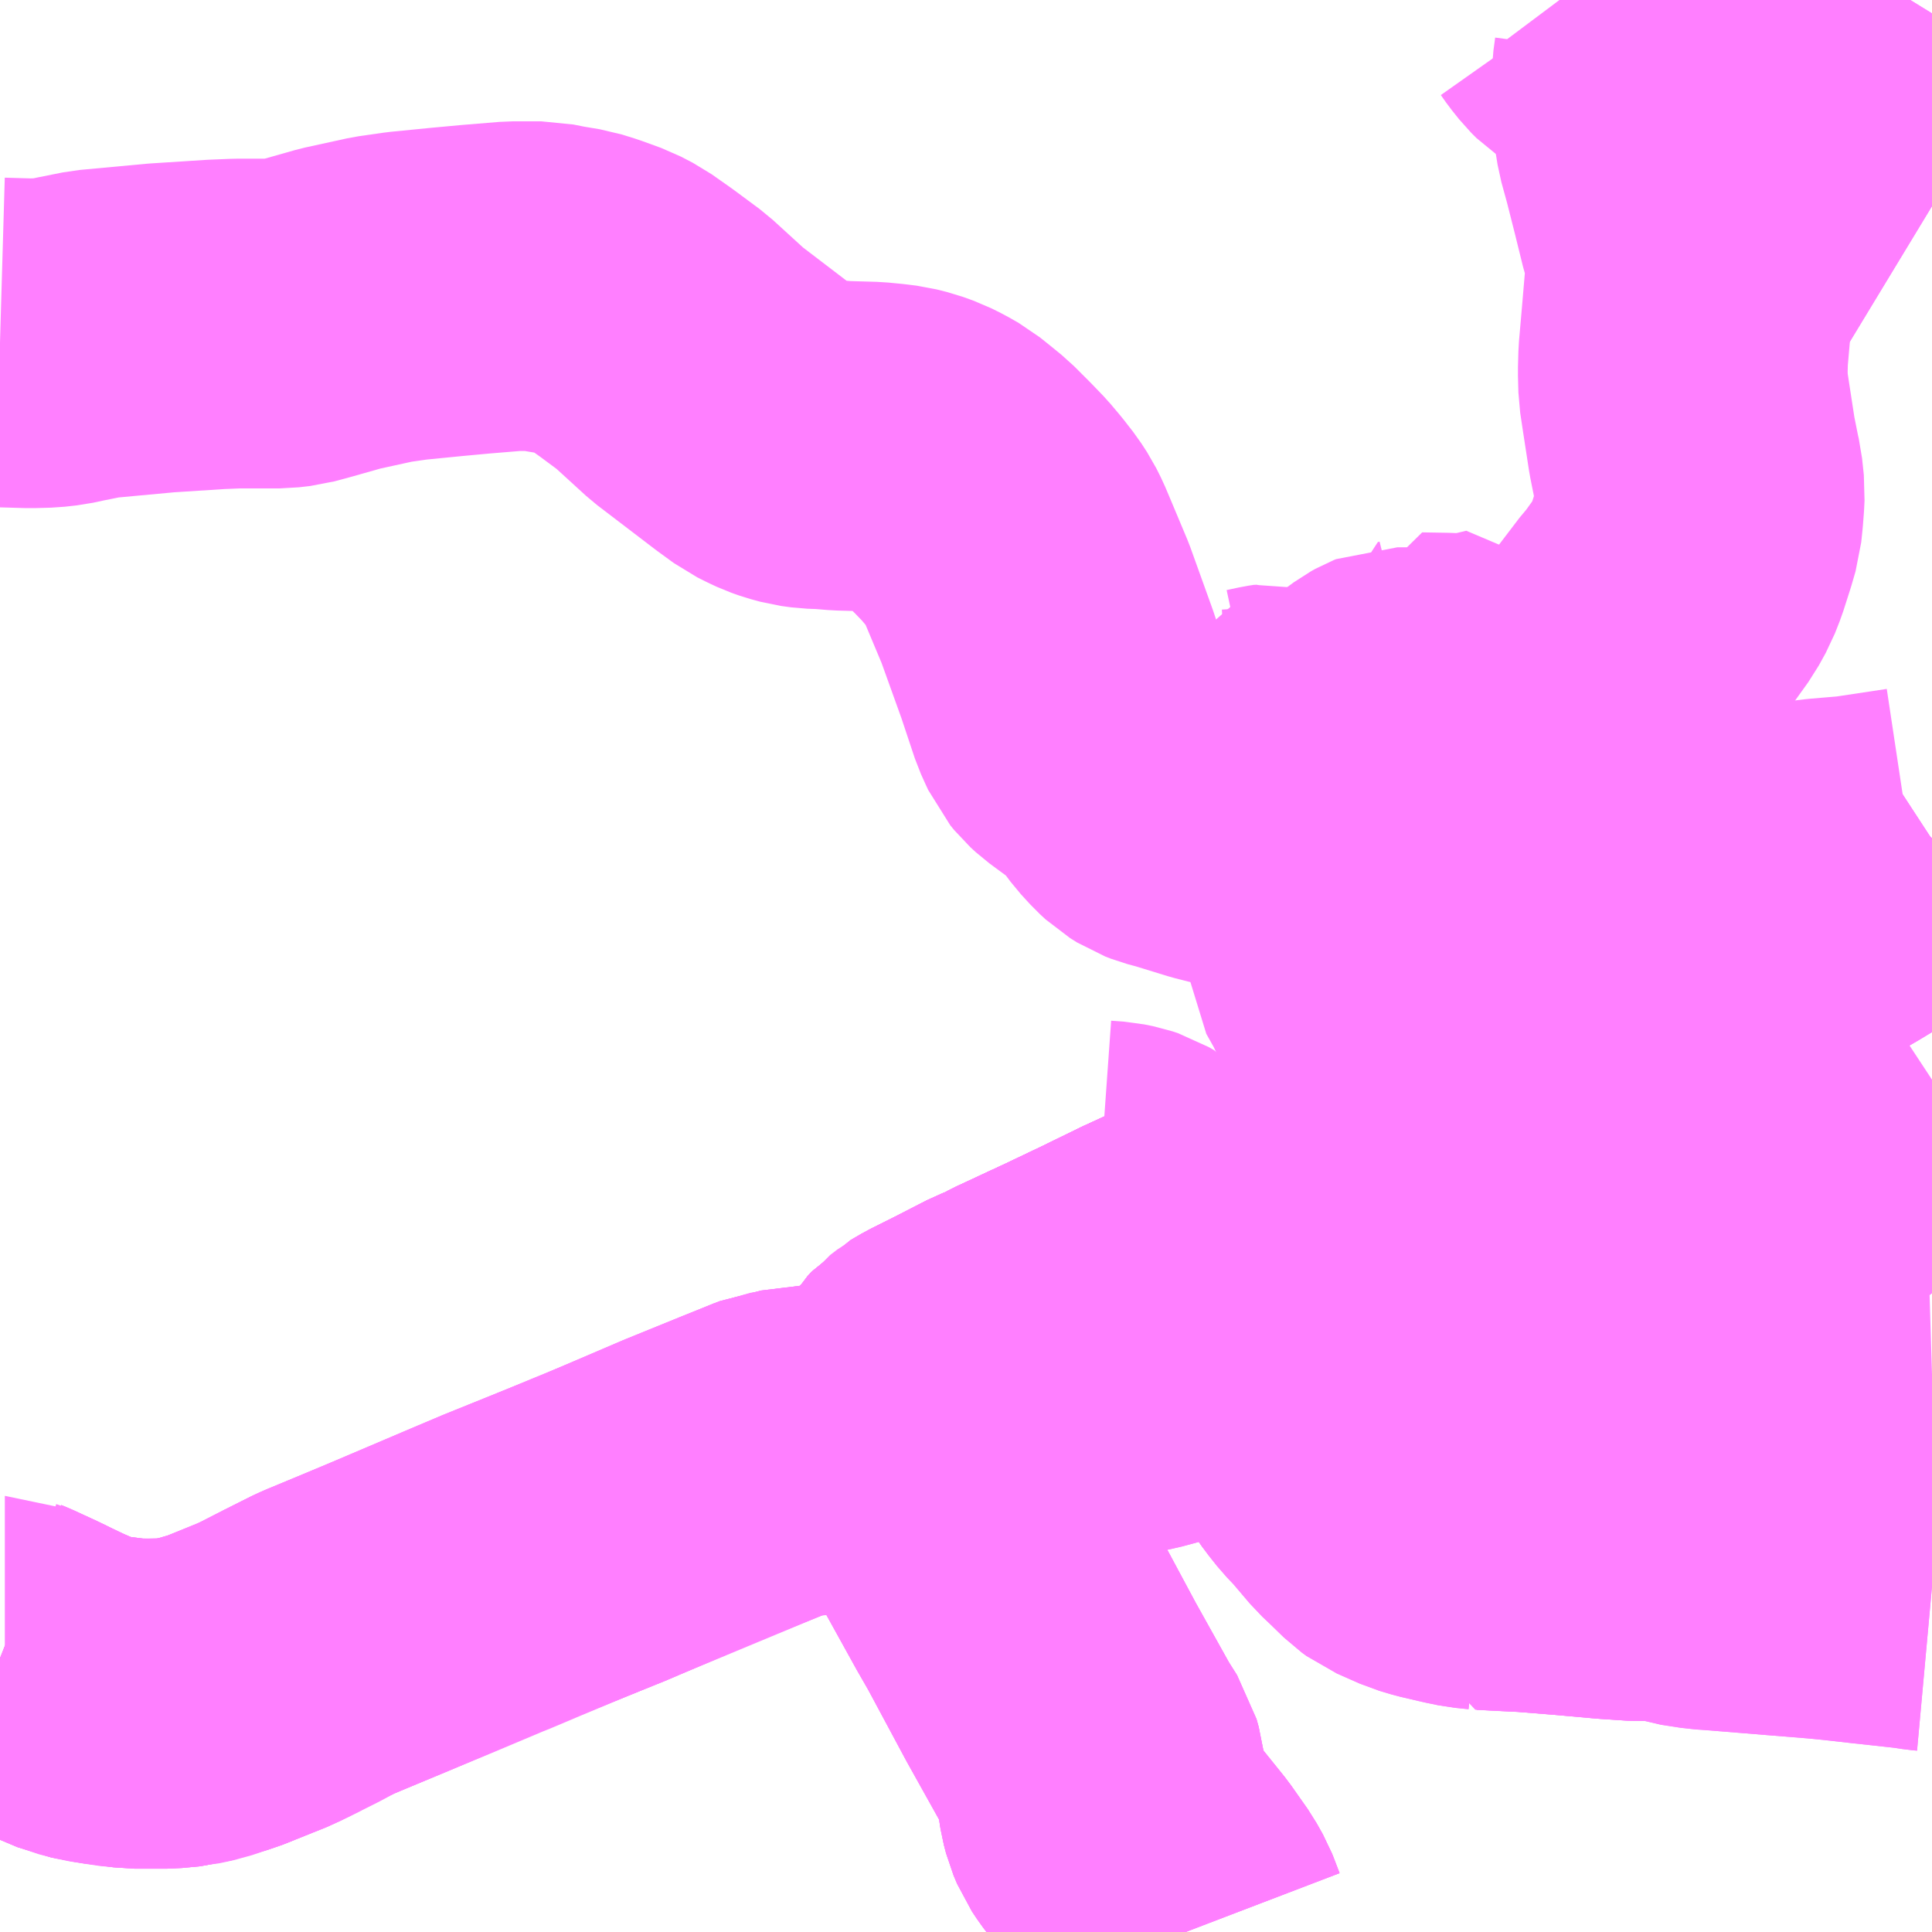 <?xml version="1.0" encoding="UTF-8"?>
<svg  xmlns="http://www.w3.org/2000/svg" xmlns:xlink="http://www.w3.org/1999/xlink" xmlns:go="http://purl.org/svgmap/profile" property="N07_001,N07_002,N07_003,N07_004,N07_005,N07_006,N07_007" viewBox="12999.023 -3322.266 4.395 4.395" go:dataArea="12999.0234375 -3322.265625 4.39453125 4.39453125" >
<globalCoordinateSystem srsName="http://purl.org/crs/84" transform="matrix(100.0,0.0,0.0,-100.0,0.0,0.0)" />
<defs>
 <g id="p0" >
  <circle cx="0.0" cy="0.0" r="3" stroke="green" stroke-width="0.75" vector-effect="non-scaling-stroke" />
 </g>
</defs>
<g fill="none" fill-rule="evenodd" stroke="#FF00FF" stroke-width="0.75" opacity="0.5" vector-effect="non-scaling-stroke" stroke-linejoin="bevel" >
<path content="1,JR九州バス（株）,嬉野線　本線,20.0,20.0,19.0," xlink:title="1" d="M13001.72,-3317.871L13001.707,-3317.905L13001.705,-3317.91L13001.691,-3317.935L13001.653,-3317.989L13001.574,-3318.087L13001.556,-3318.111L13001.546,-3318.126L13001.538,-3318.145L13001.533,-3318.164L13001.53,-3318.183L13001.528,-3318.209L13001.527,-3318.221L13001.525,-3318.237L13001.52,-3318.255L13001.496,-3318.293L13001.414,-3318.44L13001.326,-3318.604L13001.299,-3318.651L13001.216,-3318.801L13001.2,-3318.829L13001.152,-3318.914L13001.122,-3318.97L13001.114,-3318.989L13001.106,-3319.015"/>
<path content="1,JR九州バス（株）,嬉野線　本線,20.0,20.0,19.0," xlink:title="1" d="M13002.066,-3318.961L13002.028,-3319.015L13002.003,-3319.045L13001.965,-3319.087L13001.929,-3319.133L13001.91,-3319.16L13001.891,-3319.185L13001.964,-3319.2L13002.018,-3319.206L13002.033,-3319.224L13002.049,-3319.233L13002.078,-3319.244L13002.145,-3319.271L13002.46,-3319.469"/>
<path content="1,JR九州バス（株）,嬉野線　本線,20.0,20.0,19.0," xlink:title="1" d="M13002.657,-3318.986L13002.636,-3318.999L13002.586,-3319.022L13002.486,-3319.066L13002.406,-3319.101L13002.408,-3319.078L13002.409,-3319.008L13002.416,-3318.945L13002.414,-3318.874L13002.414,-3318.863L13002.41,-3318.851L13002.405,-3318.835L13002.401,-3318.818L13002.401,-3318.751L13002.435,-3318.749L13002.499,-3318.746L13002.587,-3318.739L13002.688,-3318.73L13002.748,-3318.726L13002.798,-3318.726L13002.788,-3318.742L13002.776,-3318.758L13002.764,-3318.777L13002.754,-3318.797L13002.742,-3318.822L13002.705,-3318.91L13002.698,-3318.922L13002.686,-3318.944L13002.672,-3318.967L13002.657,-3318.986"/>
<path content="1,JR九州バス（株）,嬉野線　本線,20.0,20.0,19.0," xlink:title="1" d="M13001.106,-3319.015L13001.112,-3319.054L13001.126,-3319.092L13001.137,-3319.11L13001.147,-3319.121L13001.171,-3319.135L13001.227,-3319.163L13001.303,-3319.202L13001.331,-3319.213L13001.357,-3319.227L13001.413,-3319.253L13001.471,-3319.28L13001.557,-3319.321L13001.645,-3319.364L13001.706,-3319.392L13001.727,-3319.399"/>
<path content="1,JR九州バス（株）,嬉野線　本線,20.0,20.0,19.0," xlink:title="1" d="M13001.891,-3319.185L13001.614,-3319.11L13001.576,-3319.103L13001.449,-3319.07L13001.359,-3319.046L13001.331,-3319.039L13001.31,-3319.034L13001.291,-3319.032L13001.229,-3319.029L13001.106,-3319.015"/>
<path content="1,JR九州バス（株）,嬉野線　本線,20.0,20.0,19.0," xlink:title="1" d="M13003.054,-3319.366L13003.025,-3319.334L13002.999,-3319.301L13002.955,-3319.24L13002.938,-3319.226L13002.914,-3319.214L13002.852,-3319.178L13002.838,-3319.167L13002.827,-3319.155L13002.814,-3319.136L13002.797,-3319.111L13002.786,-3319.091L13002.776,-3319.079L13002.764,-3319.069L13002.747,-3319.057L13002.734,-3319.05L13002.693,-3319.025L13002.675,-3319.007L13002.657,-3318.986"/>
<path content="1,JR九州バス（株）,嬉野線　本線,20.0,20.0,19.0," xlink:title="1" d="M13003.054,-3319.366L13003.098,-3319.305"/>
<path content="1,JR九州バス（株）,嬉野線　本線,20.0,20.0,19.0," xlink:title="1" d="M13001.727,-3319.399L13001.756,-3319.363L13001.781,-3319.334L13001.793,-3319.321L13001.803,-3319.309"/>
<path content="1,JR九州バス（株）,嬉野線　本線,20.0,20.0,19.0," xlink:title="1" d="M13002.46,-3319.469L13002.755,-3319.66"/>
<path content="1,JR九州バス（株）,嬉野線　本線,20.0,20.0,19.0," xlink:title="1" d="M13002.353,-3319.601L13002.46,-3319.469"/>
<path content="1,JR九州バス（株）,嬉野線　本線,20.0,20.0,19.0," xlink:title="1" d="M13002.755,-3319.66L13002.78,-3319.632L13002.801,-3319.615L13002.819,-3319.596L13002.832,-3319.585L13002.853,-3319.564L13002.889,-3319.537L13002.941,-3319.494L13002.969,-3319.471L13002.993,-3319.448L13003.011,-3319.425L13003.054,-3319.366"/>
<path content="1,JR九州バス（株）,嬉野線　本線,20.0,20.0,19.0," xlink:title="1" d="M13002.755,-3319.66L13002.74,-3319.68L13002.689,-3319.733L13002.65,-3319.776L13002.586,-3319.853L13002.573,-3319.847L13002.561,-3319.839L13002.431,-3319.763L13002.423,-3319.758L13002.388,-3319.736L13002.327,-3319.694L13002.312,-3319.686L13002.294,-3319.677L13002.287,-3319.674L13002.274,-3319.668L13002.246,-3319.653L13002.231,-3319.646L13002.109,-3319.587L13002.076,-3319.568L13002.004,-3319.526L13001.847,-3319.46L13001.833,-3319.453L13001.727,-3319.399"/>
<path content="1,南海バス（株）,堺・大阪（なんば）・神戸（三宮）⇔佐世保・ハウステンボス,1.0,1.0,1.0," xlink:title="1" d="M13003.418,-3319.81L13003.377,-3319.783L13003.339,-3319.764L13003.283,-3319.73L13003.256,-3319.713L13003.216,-3319.687L13003.148,-3319.642L13003.119,-3319.624L13003.08,-3319.598L13002.999,-3319.545L13002.93,-3319.501L13002.864,-3319.557L13002.805,-3319.607L13002.79,-3319.622L13002.786,-3319.625L13002.758,-3319.655L13002.754,-3319.662L13002.751,-3319.667L13002.718,-3319.702L13002.712,-3319.709L13002.689,-3319.733L13002.668,-3319.756L13002.64,-3319.789L13002.622,-3319.81L13002.586,-3319.854L13002.514,-3319.811L13002.327,-3319.694L13002.295,-3319.679L13002.295,-3319.679L13002.28,-3319.671L13002.196,-3319.628L13002.076,-3319.571L13002.02,-3319.544L13001.996,-3319.532L13001.984,-3319.527L13001.884,-3319.478L13001.725,-3319.401L13001.683,-3319.38L13001.649,-3319.363L13001.592,-3319.337L13001.467,-3319.278L13001.432,-3319.262L13001.423,-3319.258L13001.308,-3319.201L13001.28,-3319.188L13001.175,-3319.136L13001.156,-3319.126L13001.139,-3319.113L13001.127,-3319.097L13001.107,-3319.041L13001.095,-3319.012L13001.079,-3319.01L13001.015,-3318.996L13000.919,-3318.974L13000.881,-3318.967L13000.846,-3318.963L13000.815,-3318.959L13000.791,-3318.955L13000.635,-3318.89L13000.51,-3318.838L13000.452,-3318.814L13000.376,-3318.783L13000.199,-3318.709L13000.128,-3318.679L13000.12,-3318.676L12999.994,-3318.623L12999.924,-3318.594L12999.881,-3318.576L12999.771,-3318.531L12999.737,-3318.514L12999.714,-3318.501L12999.674,-3318.481L12999.663,-3318.475L12999.627,-3318.459L12999.535,-3318.421L12999.476,-3318.401L12999.443,-3318.394L12999.426,-3318.393L12999.362,-3318.391L12999.306,-3318.392L12999.279,-3318.396L12999.24,-3318.402L12999.205,-3318.411L12999.169,-3318.426L12999.115,-3318.451L12999.09,-3318.464L12999.035,-3318.488L12999.034,-3318.488L12999.023,-3318.492"/>
<path content="1,昭和自動車（株）,伊万里・武雄線,4.0,3.0,0.0," xlink:title="1" d="M13001.303,-3319.202L13001.331,-3319.213L13001.357,-3319.227L13001.413,-3319.253L13001.471,-3319.28L13001.557,-3319.321L13001.645,-3319.364L13001.706,-3319.392L13001.727,-3319.399L13001.833,-3319.453L13001.847,-3319.46L13002.004,-3319.526L13002.076,-3319.568L13002.109,-3319.587L13002.231,-3319.646L13002.246,-3319.653L13002.274,-3319.668L13002.287,-3319.674L13002.294,-3319.677L13002.312,-3319.686L13002.327,-3319.694L13002.388,-3319.736L13002.423,-3319.758L13002.431,-3319.763L13002.561,-3319.839L13002.573,-3319.847L13002.586,-3319.853L13002.621,-3319.877L13002.641,-3319.888L13002.706,-3319.933L13002.71,-3319.929L13002.808,-3319.99L13002.879,-3320.032L13002.925,-3320.062L13002.936,-3320.066L13003.015,-3320.114L13003.033,-3320.126L13003.083,-3320.156L13003.124,-3320.182L13003.189,-3320.218L13003.277,-3320.271L13003.371,-3320.328L13003.417,-3320.358L13003.418,-3320.359M13003.418,-3321.797L13003.352,-3321.837L13003.345,-3321.841L13003.251,-3321.898L13003.118,-3321.98L13003.105,-3321.987L13002.978,-3322.063L13002.963,-3322.072L13002.902,-3322.107L13002.881,-3322.122L13002.863,-3322.131L13002.853,-3322.135L13002.837,-3322.142L13002.796,-3322.154L13002.752,-3322.168L13002.719,-3322.179L13002.694,-3322.19L13002.678,-3322.197L13002.662,-3322.207L13002.647,-3322.217L13002.635,-3322.229L13002.619,-3322.249L13002.607,-3322.266"/>
<path content="1,昭和自動車（株）,武雄・多久線,7.0,7.0,7.0," xlink:title="1" d="M13003.418,-3320.359L13003.417,-3320.358L13003.371,-3320.328L13003.277,-3320.271L13003.189,-3320.218L13003.124,-3320.182L13003.083,-3320.156L13003.033,-3320.126L13003.015,-3320.114L13002.936,-3320.066L13002.925,-3320.062L13002.879,-3320.032L13002.808,-3319.99L13002.71,-3319.929L13002.706,-3319.933L13002.641,-3319.888L13002.621,-3319.877L13002.586,-3319.853L13002.573,-3319.847L13002.561,-3319.839L13002.431,-3319.763L13002.423,-3319.758L13002.388,-3319.736L13002.327,-3319.694L13002.312,-3319.686L13002.294,-3319.677L13002.287,-3319.674L13002.274,-3319.668L13002.246,-3319.653L13002.231,-3319.646L13002.109,-3319.587L13002.076,-3319.568L13002.004,-3319.526L13001.847,-3319.46L13001.833,-3319.453L13001.727,-3319.399L13001.706,-3319.392L13001.645,-3319.364L13001.557,-3319.321L13001.471,-3319.28L13001.413,-3319.253L13001.357,-3319.227L13001.331,-3319.213L13001.303,-3319.202"/>
<path content="1,祐徳バス（株）,祐徳バス（株）_01_nu,3.0,3.0,0.0," xlink:title="1" d="M13003.418,-3319.14L13003.385,-3319.139L13003.34,-3319.131L13003.285,-3319.131L13003.258,-3319.135L13003.229,-3319.147L13003.209,-3319.162L13003.178,-3319.202L13003.098,-3319.305L13003.054,-3319.366"/>
<path content="1,祐徳バス（株）,祐徳バス（株）_01_nu,3.0,3.0,0.0," xlink:title="1" d="M13002.401,-3318.751L13002.5,-3318.746L13002.587,-3318.739L13002.688,-3318.73L13002.748,-3318.726L13002.798,-3318.726L13002.817,-3318.723L13002.837,-3318.72L13002.859,-3318.713L13002.905,-3318.706L13002.921,-3318.705L13003.008,-3318.698L13003.069,-3318.693L13003.168,-3318.685L13003.209,-3318.681L13003.28,-3318.673L13003.381,-3318.662L13003.407,-3318.658L13003.418,-3318.657"/>
<path content="1,祐徳バス（株）,祐徳バス（株）_01_nu,3.0,3.0,0.0," xlink:title="1" d="M13002.401,-3318.751L13002.371,-3318.754L13002.342,-3318.76L13002.295,-3318.771L13002.268,-3318.779L13002.216,-3318.802L13002.205,-3318.81L13002.17,-3318.844L13002.152,-3318.861L13002.107,-3318.914L13002.085,-3318.937L13002.066,-3318.961L13002.028,-3319.015L13002.003,-3319.045L13001.965,-3319.087L13001.929,-3319.133L13001.91,-3319.16L13001.891,-3319.185"/>
<path content="1,祐徳バス（株）,祐徳バス（株）_01_nu,3.0,3.0,0.0," xlink:title="1" d="M13001.106,-3319.015L13001.229,-3319.029L13001.291,-3319.032L13001.31,-3319.034L13001.331,-3319.039L13001.359,-3319.046L13001.449,-3319.07L13001.576,-3319.103L13001.614,-3319.11L13001.891,-3319.185"/>
<path content="1,祐徳バス（株）,祐徳バス（株）_01_nu,3.0,3.0,0.0," xlink:title="1" d="M13001.106,-3319.015L13001.04,-3319.003L13000.94,-3318.975L13000.8,-3318.958L13000.71,-3318.922L13000.587,-3318.872L13000.393,-3318.789L13000.175,-3318.701L13000.104,-3318.671L12999.923,-3318.594L12999.763,-3318.527L12999.701,-3318.496L12999.627,-3318.458L12999.527,-3318.418L12999.444,-3318.394L12999.402,-3318.39L12999.33,-3318.39L12999.262,-3318.399L12999.21,-3318.409L12999.149,-3318.435L12999.074,-3318.471L12999.033,-3318.49L12999.023,-3318.494"/>
<path content="1,祐徳バス（株）,祐徳バス（株）_01_nu,3.0,3.0,0.0," xlink:title="1" d="M13002.408,-3319.078L13002.409,-3319.008L13002.416,-3318.945L13002.414,-3318.874L13002.414,-3318.863L13002.41,-3318.851L13002.405,-3318.835L13002.401,-3318.818L13002.401,-3318.751"/>
<path content="1,祐徳バス（株）,祐徳バス（株）_01_nu,3.0,3.0,0.0," xlink:title="1" d="M13002.408,-3319.078L13002.385,-3319.075L13002.377,-3319.073L13002.362,-3319.072L13002.341,-3319.072L13002.334,-3319.072L13002.324,-3319.074L13002.316,-3319.08L13002.31,-3319.084L13002.293,-3319.105L13002.266,-3319.128"/>
<path content="1,祐徳バス（株）,祐徳バス（株）_01_nu,3.0,3.0,0.0," xlink:title="1" d="M13002.406,-3319.101L13002.408,-3319.078"/>
<path content="1,祐徳バス（株）,祐徳バス（株）_01_nu,3.0,3.0,0.0," xlink:title="1" d="M13001.891,-3319.185L13001.964,-3319.2L13002.018,-3319.206"/>
<path content="1,祐徳バス（株）,祐徳バス（株）_01_nu,3.0,3.0,0.0," xlink:title="1" d="M13001.891,-3319.185L13001.876,-3319.21L13001.863,-3319.227L13001.849,-3319.243L13001.832,-3319.262L13001.82,-3319.282L13001.803,-3319.309L13001.793,-3319.321L13001.781,-3319.334L13001.756,-3319.363L13001.727,-3319.399"/>
<path content="1,祐徳バス（株）,祐徳バス（株）_01_nu,3.0,3.0,0.0," xlink:title="1" d="M13002.392,-3319.205L13002.4,-3319.185L13002.402,-3319.166L13002.407,-3319.12L13002.406,-3319.101"/>
<path content="1,祐徳バス（株）,祐徳バス（株）_01_nu,3.0,3.0,0.0," xlink:title="1" d="M13002.392,-3319.205L13002.424,-3319.21L13002.44,-3319.211L13002.45,-3319.215L13002.474,-3319.22L13002.514,-3319.235L13002.538,-3319.243L13002.588,-3319.27L13002.626,-3319.291L13002.736,-3319.363L13002.94,-3319.494"/>
<path content="1,祐徳バス（株）,祐徳バス（株）_01_nu,3.0,3.0,0.0," xlink:title="1" d="M13002.018,-3319.206L13002.05,-3319.208L13002.119,-3319.209L13002.236,-3319.207L13002.392,-3319.205"/>
<path content="1,祐徳バス（株）,祐徳バス（株）_01_nu,3.0,3.0,0.0," xlink:title="1" d="M13002.018,-3319.206L13002.033,-3319.224L13002.049,-3319.233L13002.078,-3319.244L13002.145,-3319.271L13002.46,-3319.469"/>
<path content="1,祐徳バス（株）,祐徳バス（株）_01_nu,3.0,3.0,0.0," xlink:title="1" d="M13003.054,-3319.366L13003.025,-3319.334L13002.999,-3319.301L13002.955,-3319.24L13002.938,-3319.226L13002.914,-3319.214L13002.852,-3319.178L13002.838,-3319.167L13002.827,-3319.155L13002.814,-3319.136L13002.797,-3319.111L13002.786,-3319.091L13002.776,-3319.079L13002.764,-3319.069L13002.747,-3319.057L13002.734,-3319.05L13002.693,-3319.025L13002.675,-3319.007L13002.657,-3318.986L13002.636,-3318.999L13002.586,-3319.022L13002.486,-3319.066L13002.406,-3319.101"/>
<path content="1,祐徳バス（株）,祐徳バス（株）_01_nu,3.0,3.0,0.0," xlink:title="1" d="M13003.054,-3319.366L13003.011,-3319.425L13002.993,-3319.448L13002.969,-3319.471L13002.94,-3319.494"/>
<path content="1,祐徳バス（株）,祐徳バス（株）_01_nu,3.0,3.0,0.0," xlink:title="1" d="M13001.727,-3319.399L13001.706,-3319.392L13001.645,-3319.364L13001.557,-3319.321L13001.471,-3319.28L13001.413,-3319.253L13001.357,-3319.227L13001.331,-3319.213L13001.303,-3319.202L13001.227,-3319.163L13001.171,-3319.135L13001.147,-3319.121L13001.137,-3319.11L13001.126,-3319.092L13001.112,-3319.054L13001.106,-3319.015"/>
<path content="1,祐徳バス（株）,祐徳バス（株）_01_nu,3.0,3.0,0.0," xlink:title="1" d="M13002.46,-3319.469L13002.353,-3319.601"/>
<path content="1,祐徳バス（株）,祐徳バス（株）_01_nu,3.0,3.0,0.0," xlink:title="1" d="M13002.94,-3319.494L13002.889,-3319.537L13002.853,-3319.564L13002.832,-3319.585L13002.819,-3319.596L13002.801,-3319.615L13002.78,-3319.632L13002.755,-3319.66"/>
<path content="1,祐徳バス（株）,祐徳バス（株）_01_nu,3.0,3.0,0.0," xlink:title="1" d="M13002.755,-3319.66L13002.46,-3319.469"/>
<path content="1,祐徳バス（株）,祐徳バス（株）_01_nu,3.0,3.0,0.0," xlink:title="1" d="M13002.755,-3319.66L13002.834,-3319.713L13002.873,-3319.744L13002.891,-3319.76L13002.909,-3319.784L13002.92,-3319.813L13002.929,-3319.851L13002.933,-3319.873L13002.928,-3320.018L13002.925,-3320.062"/>
<path content="1,祐徳バス（株）,祐徳バス（株）_01_nu,3.0,3.0,0.0," xlink:title="1" d="M13002.586,-3319.853L13002.573,-3319.847L13002.561,-3319.839L13002.431,-3319.763L13002.423,-3319.758L13002.388,-3319.736L13002.327,-3319.694L13002.312,-3319.686L13002.294,-3319.677L13002.287,-3319.674L13002.274,-3319.668L13002.246,-3319.653L13002.231,-3319.646L13002.109,-3319.587L13002.076,-3319.568L13002.004,-3319.526L13001.847,-3319.46L13001.833,-3319.453L13001.727,-3319.399"/>
<path content="1,祐徳バス（株）,祐徳バス（株）_01_nu,3.0,3.0,0.0," xlink:title="1" d="M13002.586,-3319.853L13002.65,-3319.776L13002.689,-3319.733L13002.74,-3319.68L13002.755,-3319.66"/>
<path content="1,祐徳バス（株）,祐徳バス（株）_01_nu,3.0,3.0,0.0," xlink:title="1" d="M13002.925,-3320.062L13002.879,-3320.032L13002.808,-3319.99L13002.71,-3319.929L13002.706,-3319.933L13002.641,-3319.888L13002.621,-3319.877L13002.586,-3319.853"/>
<path content="1,祐徳バス（株）,祐徳バス（株）_01_nu,3.0,3.0,0.0," xlink:title="1" d="M13002.925,-3320.062L13002.922,-3320.087L13002.924,-3320.113L13002.933,-3320.142L13002.949,-3320.176L13002.97,-3320.206L13002.997,-3320.233L13003.029,-3320.26L13003.058,-3320.278L13003.088,-3320.288L13003.123,-3320.297L13003.174,-3320.303L13003.245,-3320.309L13003.371,-3320.328"/>
<path content="1,祐徳バス（株）,祐徳バス（株）_01_nu,3.0,3.0,0.0," xlink:title="1" d="M13003.371,-3320.328L13003.277,-3320.271L13003.189,-3320.218L13003.124,-3320.182L13003.083,-3320.156L13003.033,-3320.126L13003.015,-3320.114L13002.936,-3320.066L13002.925,-3320.062"/>
<path content="1,祐徳バス（株）,祐徳バス（株）_01_nu,3.0,3.0,0.0," xlink:title="1" d="M13003.418,-3320.359L13003.417,-3320.358L13003.371,-3320.328"/>
<path content="1,西肥自動車（株）,ハウステンボス・佐世保～名古屋,1.0,1.0,1.0," xlink:title="1" d="M13001.106,-3319.015L13001.04,-3319.003L13000.94,-3318.975L13000.8,-3318.958L13000.71,-3318.922L13000.587,-3318.872L13000.393,-3318.789L13000.175,-3318.701L13000.104,-3318.671L12999.923,-3318.594L12999.763,-3318.527L12999.701,-3318.496L12999.627,-3318.458L12999.527,-3318.418L12999.444,-3318.394L12999.402,-3318.39L12999.33,-3318.39L12999.262,-3318.399L12999.21,-3318.409L12999.149,-3318.435L12999.074,-3318.471L12999.033,-3318.49L12999.023,-3318.494"/>
<path content="1,西肥自動車（株）,ハウステンボス・佐世保～名古屋,1.0,1.0,1.0," xlink:title="1" d="M13001.106,-3319.015L13001.112,-3319.054L13001.126,-3319.092L13001.137,-3319.11L13001.147,-3319.121L13001.171,-3319.135L13001.227,-3319.163L13001.303,-3319.202L13001.331,-3319.213L13001.357,-3319.227L13001.413,-3319.253L13001.471,-3319.28L13001.557,-3319.321L13001.645,-3319.364L13001.706,-3319.392L13001.727,-3319.399L13001.833,-3319.453L13001.847,-3319.46L13002.004,-3319.526L13002.076,-3319.568L13002.109,-3319.587L13002.231,-3319.646L13002.246,-3319.653L13002.274,-3319.668L13002.287,-3319.674L13002.294,-3319.677L13002.312,-3319.686L13002.327,-3319.694"/>
<path content="1,西肥自動車（株）,ハウステンボス・佐世保～名古屋,1.0,1.0,1.0," xlink:title="1" d="M13001.72,-3317.871L13001.707,-3317.905L13001.705,-3317.91L13001.691,-3317.935L13001.653,-3317.989L13001.574,-3318.087L13001.558,-3318.108L13001.546,-3318.126L13001.538,-3318.145L13001.533,-3318.164L13001.53,-3318.183L13001.528,-3318.209L13001.527,-3318.221L13001.525,-3318.237L13001.52,-3318.255L13001.496,-3318.293L13001.414,-3318.44L13001.326,-3318.604L13001.299,-3318.651L13001.216,-3318.801L13001.2,-3318.829L13001.152,-3318.914L13001.122,-3318.97L13001.114,-3318.989L13001.106,-3319.015"/>
<path content="1,西肥自動車（株）,ハウステンボス・佐世保～大阪,1.0,1.0,1.0," xlink:title="1" d="M13001.106,-3319.015L13001.04,-3319.003L13000.94,-3318.975L13000.8,-3318.958L13000.71,-3318.922L13000.587,-3318.872L13000.393,-3318.789L13000.175,-3318.701L13000.104,-3318.671L12999.923,-3318.594L12999.763,-3318.527L12999.701,-3318.496L12999.627,-3318.458L12999.527,-3318.418L12999.444,-3318.394L12999.402,-3318.39L12999.33,-3318.39L12999.262,-3318.399L12999.21,-3318.409L12999.149,-3318.435L12999.074,-3318.471L12999.033,-3318.49L12999.023,-3318.494"/>
<path content="1,西肥自動車（株）,ハウステンボス・佐世保～大阪,1.0,1.0,1.0," xlink:title="1" d="M13001.106,-3319.015L13001.112,-3319.054L13001.126,-3319.092L13001.137,-3319.11L13001.147,-3319.121L13001.171,-3319.135L13001.227,-3319.163L13001.303,-3319.202L13001.331,-3319.213L13001.357,-3319.227L13001.413,-3319.253L13001.471,-3319.28L13001.557,-3319.321L13001.645,-3319.364L13001.706,-3319.392L13001.727,-3319.399L13001.833,-3319.453L13001.847,-3319.46L13002.004,-3319.526L13002.076,-3319.568L13002.109,-3319.587L13002.231,-3319.646L13002.246,-3319.653L13002.274,-3319.668L13002.287,-3319.674L13002.294,-3319.677L13002.312,-3319.686L13002.327,-3319.694"/>
<path content="1,西肥自動車（株）,ハウステンボス・佐世保～大阪,1.0,1.0,1.0," xlink:title="1" d="M13001.72,-3317.871L13001.707,-3317.905L13001.705,-3317.91L13001.691,-3317.935L13001.653,-3317.989L13001.574,-3318.087L13001.558,-3318.108L13001.546,-3318.126L13001.538,-3318.145L13001.533,-3318.164L13001.53,-3318.183L13001.528,-3318.209L13001.527,-3318.221L13001.525,-3318.237L13001.52,-3318.255L13001.496,-3318.293L13001.414,-3318.44L13001.326,-3318.604L13001.299,-3318.651L13001.216,-3318.801L13001.2,-3318.829L13001.152,-3318.914L13001.122,-3318.97L13001.114,-3318.989L13001.106,-3319.015"/>
<path content="2,武雄市,循環バス,6.0,6.0,0.0," xlink:title="2" d="M13003.418,-3321.797L13003.352,-3321.837L13003.345,-3321.841L13003.251,-3321.898L13003.118,-3321.98L13003.105,-3321.987L13002.978,-3322.063L13002.963,-3322.072L13002.902,-3322.107L13002.881,-3322.122L13002.863,-3322.131L13002.853,-3322.135L13002.837,-3322.142L13002.796,-3322.154L13002.796,-3322.131L13002.792,-3322.101L13002.791,-3322.069L13002.79,-3322.047L13002.791,-3322.018L13002.794,-3321.988L13002.8,-3321.951L13002.814,-3321.9L13002.833,-3321.825L13002.852,-3321.748L13002.861,-3321.72L13002.865,-3321.698L13002.868,-3321.675L13002.868,-3321.643L13002.859,-3321.537L13002.852,-3321.457L13002.851,-3321.421L13002.852,-3321.383L13002.858,-3321.343L13002.872,-3321.252L13002.883,-3321.197L13002.886,-3321.184L13002.89,-3321.146L13002.889,-3321.126L13002.887,-3321.1L13002.884,-3321.071L13002.875,-3321.04L13002.859,-3320.99L13002.848,-3320.962L13002.832,-3320.933L13002.789,-3320.873L13002.778,-3320.861L13002.73,-3320.798L13002.676,-3320.724L13002.655,-3320.694L13002.646,-3320.684L13002.637,-3320.675L13002.624,-3320.666L13002.564,-3320.634L13002.518,-3320.603L13002.507,-3320.592"/>
<path content="2,武雄市,循環バス,6.0,6.0,0.0," xlink:title="2" d="M13002.401,-3318.751L13002.5,-3318.746L13002.587,-3318.739L13002.688,-3318.73L13002.748,-3318.726L13002.798,-3318.726L13002.817,-3318.723L13002.837,-3318.72L13002.859,-3318.713L13002.905,-3318.706L13002.921,-3318.705L13003.008,-3318.698L13003.069,-3318.693L13003.168,-3318.685L13003.209,-3318.681L13003.28,-3318.673L13003.381,-3318.662L13003.407,-3318.658L13003.418,-3318.657"/>
<path content="2,武雄市,循環バス,6.0,6.0,0.0," xlink:title="2" d="M13001.229,-3319.029L13001.106,-3319.015L13001.112,-3319.054L13001.126,-3319.092L13001.137,-3319.11L13001.147,-3319.121L13001.171,-3319.135L13001.227,-3319.163L13001.303,-3319.202L13001.331,-3319.213L13001.357,-3319.227L13001.413,-3319.253L13001.471,-3319.28L13001.557,-3319.321L13001.645,-3319.364L13001.706,-3319.392L13001.727,-3319.399"/>
<path content="2,武雄市,循環バス,6.0,6.0,0.0," xlink:title="2" d="M13002.408,-3319.078L13002.409,-3319.008L13002.416,-3318.945L13002.414,-3318.874L13002.414,-3318.863L13002.41,-3318.851L13002.405,-3318.835L13002.401,-3318.818L13002.401,-3318.751"/>
<path content="2,武雄市,循環バス,6.0,6.0,0.0," xlink:title="2" d="M13002.408,-3319.078L13002.385,-3319.075L13002.377,-3319.073L13002.362,-3319.072L13002.341,-3319.072L13002.334,-3319.072L13002.324,-3319.074L13002.316,-3319.08L13002.31,-3319.084L13002.293,-3319.105L13002.266,-3319.128"/>
<path content="2,武雄市,循環バス,6.0,6.0,0.0," xlink:title="2" d="M13001.727,-3319.399L13001.756,-3319.363L13001.781,-3319.334L13001.793,-3319.321L13001.803,-3319.309L13001.82,-3319.282L13001.832,-3319.262L13001.849,-3319.243L13001.863,-3319.227L13001.876,-3319.21L13001.891,-3319.185L13001.91,-3319.16L13001.929,-3319.133L13001.965,-3319.087L13002.003,-3319.045L13002.028,-3319.015L13002.066,-3318.961L13002.085,-3318.937L13002.107,-3318.914L13002.152,-3318.861L13002.17,-3318.844L13002.205,-3318.81L13002.216,-3318.802L13002.268,-3318.779L13002.295,-3318.771L13002.342,-3318.76L13002.371,-3318.754L13002.401,-3318.751"/>
<path content="2,武雄市,循環バス,6.0,6.0,0.0," xlink:title="2" d="M13001.727,-3319.399L13001.677,-3319.453L13001.65,-3319.482L13001.604,-3319.544L13001.596,-3319.553L13001.584,-3319.56L13001.572,-3319.564L13001.552,-3319.568L13001.524,-3319.57L13001.508,-3319.585"/>
<path content="2,武雄市,循環バス,6.0,6.0,0.0," xlink:title="2" d="M13002.168,-3320.472L13002.154,-3320.45L13002.146,-3320.438L13002.142,-3320.427L13002.138,-3320.416L13002.127,-3320.38L13002.119,-3320.339L13002.116,-3320.311L13002.114,-3320.29L13002.108,-3320.241L13002.101,-3320.195L13002.094,-3320.159L13002.093,-3320.141L13002.092,-3320.122L13002.094,-3320.098L13002.103,-3320.082L13002.117,-3320.057L13002.127,-3320.036L13002.142,-3320.017L13002.162,-3319.992L13002.176,-3319.976L13002.186,-3319.965L13002.196,-3319.95L13002.211,-3319.917L13002.219,-3319.903L13002.234,-3319.855L13002.242,-3319.837L13002.255,-3319.816L13002.27,-3319.793L13002.288,-3319.77L13002.29,-3319.763L13002.291,-3319.742L13002.294,-3319.677L13002.287,-3319.674L13002.274,-3319.668L13002.246,-3319.653L13002.231,-3319.646L13002.109,-3319.587L13002.076,-3319.568L13002.004,-3319.526L13001.847,-3319.46L13001.833,-3319.453L13001.727,-3319.399"/>
<path content="2,武雄市,循環バス,6.0,6.0,0.0," xlink:title="2" d="M13002.168,-3320.472L13002.11,-3320.497L13002.097,-3320.499L13002.078,-3320.499L13002.042,-3320.502L13002.026,-3320.504L13001.997,-3320.512L13001.967,-3320.524L13001.961,-3320.53L13001.952,-3320.546L13001.943,-3320.562L13001.933,-3320.565L13001.92,-3320.563L13001.892,-3320.557L13001.876,-3320.557L13001.859,-3320.56L13001.825,-3320.565L13001.826,-3320.505"/>
<path content="2,武雄市,循環バス,6.0,6.0,0.0," xlink:title="2" d="M13001.826,-3320.505L13001.842,-3320.506"/>
<path content="2,武雄市,循環バス,6.0,6.0,0.0," xlink:title="2" d="M13001.826,-3320.505L13001.827,-3320.458L13001.829,-3320.441L13001.836,-3320.392L13001.789,-3320.404L13001.711,-3320.428L13001.685,-3320.435L13001.672,-3320.44L13001.656,-3320.45L13001.643,-3320.462L13001.622,-3320.485L13001.607,-3320.505L13001.591,-3320.528L13001.582,-3320.539L13001.572,-3320.549L13001.534,-3320.576L13001.496,-3320.604L13001.484,-3320.615L13001.475,-3320.626L13001.469,-3320.639L13001.46,-3320.659L13001.428,-3320.755L13001.378,-3320.894L13001.339,-3320.987L13001.328,-3321.013L13001.318,-3321.033L13001.305,-3321.053L13001.284,-3321.08L13001.263,-3321.105L13001.237,-3321.132L13001.201,-3321.168L13001.174,-3321.19L13001.154,-3321.206L13001.133,-3321.218L13001.111,-3321.229L13001.086,-3321.238L13001.062,-3321.244L13001.038,-3321.247L13001.007,-3321.25L13000.937,-3321.252L13000.901,-3321.255L13000.873,-3321.256L13000.851,-3321.259L13000.829,-3321.265L13000.812,-3321.271L13000.797,-3321.278L13000.777,-3321.288L13000.74,-3321.315L13000.609,-3321.415L13000.528,-3321.489L13000.47,-3321.532L13000.426,-3321.563L13000.399,-3321.577L13000.355,-3321.593L13000.326,-3321.602L13000.284,-3321.609L13000.254,-3321.615L13000.19,-3321.615L13000.105,-3321.608L13000.04,-3321.602L12999.949,-3321.593L12999.893,-3321.585L12999.797,-3321.564L12999.723,-3321.543L12999.686,-3321.533L12999.66,-3321.53L12999.605,-3321.53L12999.563,-3321.53L12999.514,-3321.528L12999.39,-3321.52L12999.239,-3321.506L12999.184,-3321.495L12999.156,-3321.489L12999.129,-3321.486L12999.092,-3321.485L12999.023,-3321.487"/>
<path content="2,武雄市,循環バス,6.0,6.0,0.0," xlink:title="2" d="M13002.507,-3320.592L13002.504,-3320.581L13002.495,-3320.547L13002.479,-3320.465L13002.456,-3320.375L13002.453,-3320.362L13002.45,-3320.325L13002.442,-3320.238L13002.441,-3320.199L13002.44,-3320.129L13002.439,-3320.12L13002.433,-3320.1L13002.416,-3320.079L13002.412,-3320.073L13002.412,-3320.068L13002.416,-3320.057L13002.446,-3320.023L13002.509,-3319.947L13002.586,-3319.853L13002.65,-3319.776L13002.689,-3319.733L13002.74,-3319.68L13002.755,-3319.66L13002.78,-3319.632L13002.801,-3319.615L13002.819,-3319.596L13002.832,-3319.585L13002.853,-3319.564L13002.889,-3319.537L13002.94,-3319.494L13002.736,-3319.363L13002.626,-3319.291L13002.588,-3319.27L13002.538,-3319.243L13002.514,-3319.235L13002.474,-3319.22L13002.45,-3319.215L13002.44,-3319.211L13002.424,-3319.21L13002.392,-3319.205L13002.4,-3319.185L13002.402,-3319.166L13002.407,-3319.12L13002.406,-3319.101L13002.408,-3319.078"/>
<path content="2,武雄市,循環バス,6.0,6.0,0.0," xlink:title="2" d="M13002.507,-3320.592L13002.479,-3320.638L13002.446,-3320.694L13002.421,-3320.688L13002.397,-3320.683L13002.374,-3320.679L13002.347,-3320.677L13002.312,-3320.679L13002.252,-3320.68L13002.252,-3320.67L13002.248,-3320.669L13002.252,-3320.646L13002.202,-3320.646L13002.197,-3320.644L13002.188,-3320.639L13002.158,-3320.617L13002.152,-3320.606L13002.149,-3320.598L13002.151,-3320.589L13002.155,-3320.58L13002.163,-3320.568L13002.173,-3320.553L13002.182,-3320.53L13002.184,-3320.516L13002.184,-3320.51L13002.178,-3320.493L13002.168,-3320.472"/>
</g>
</svg>
